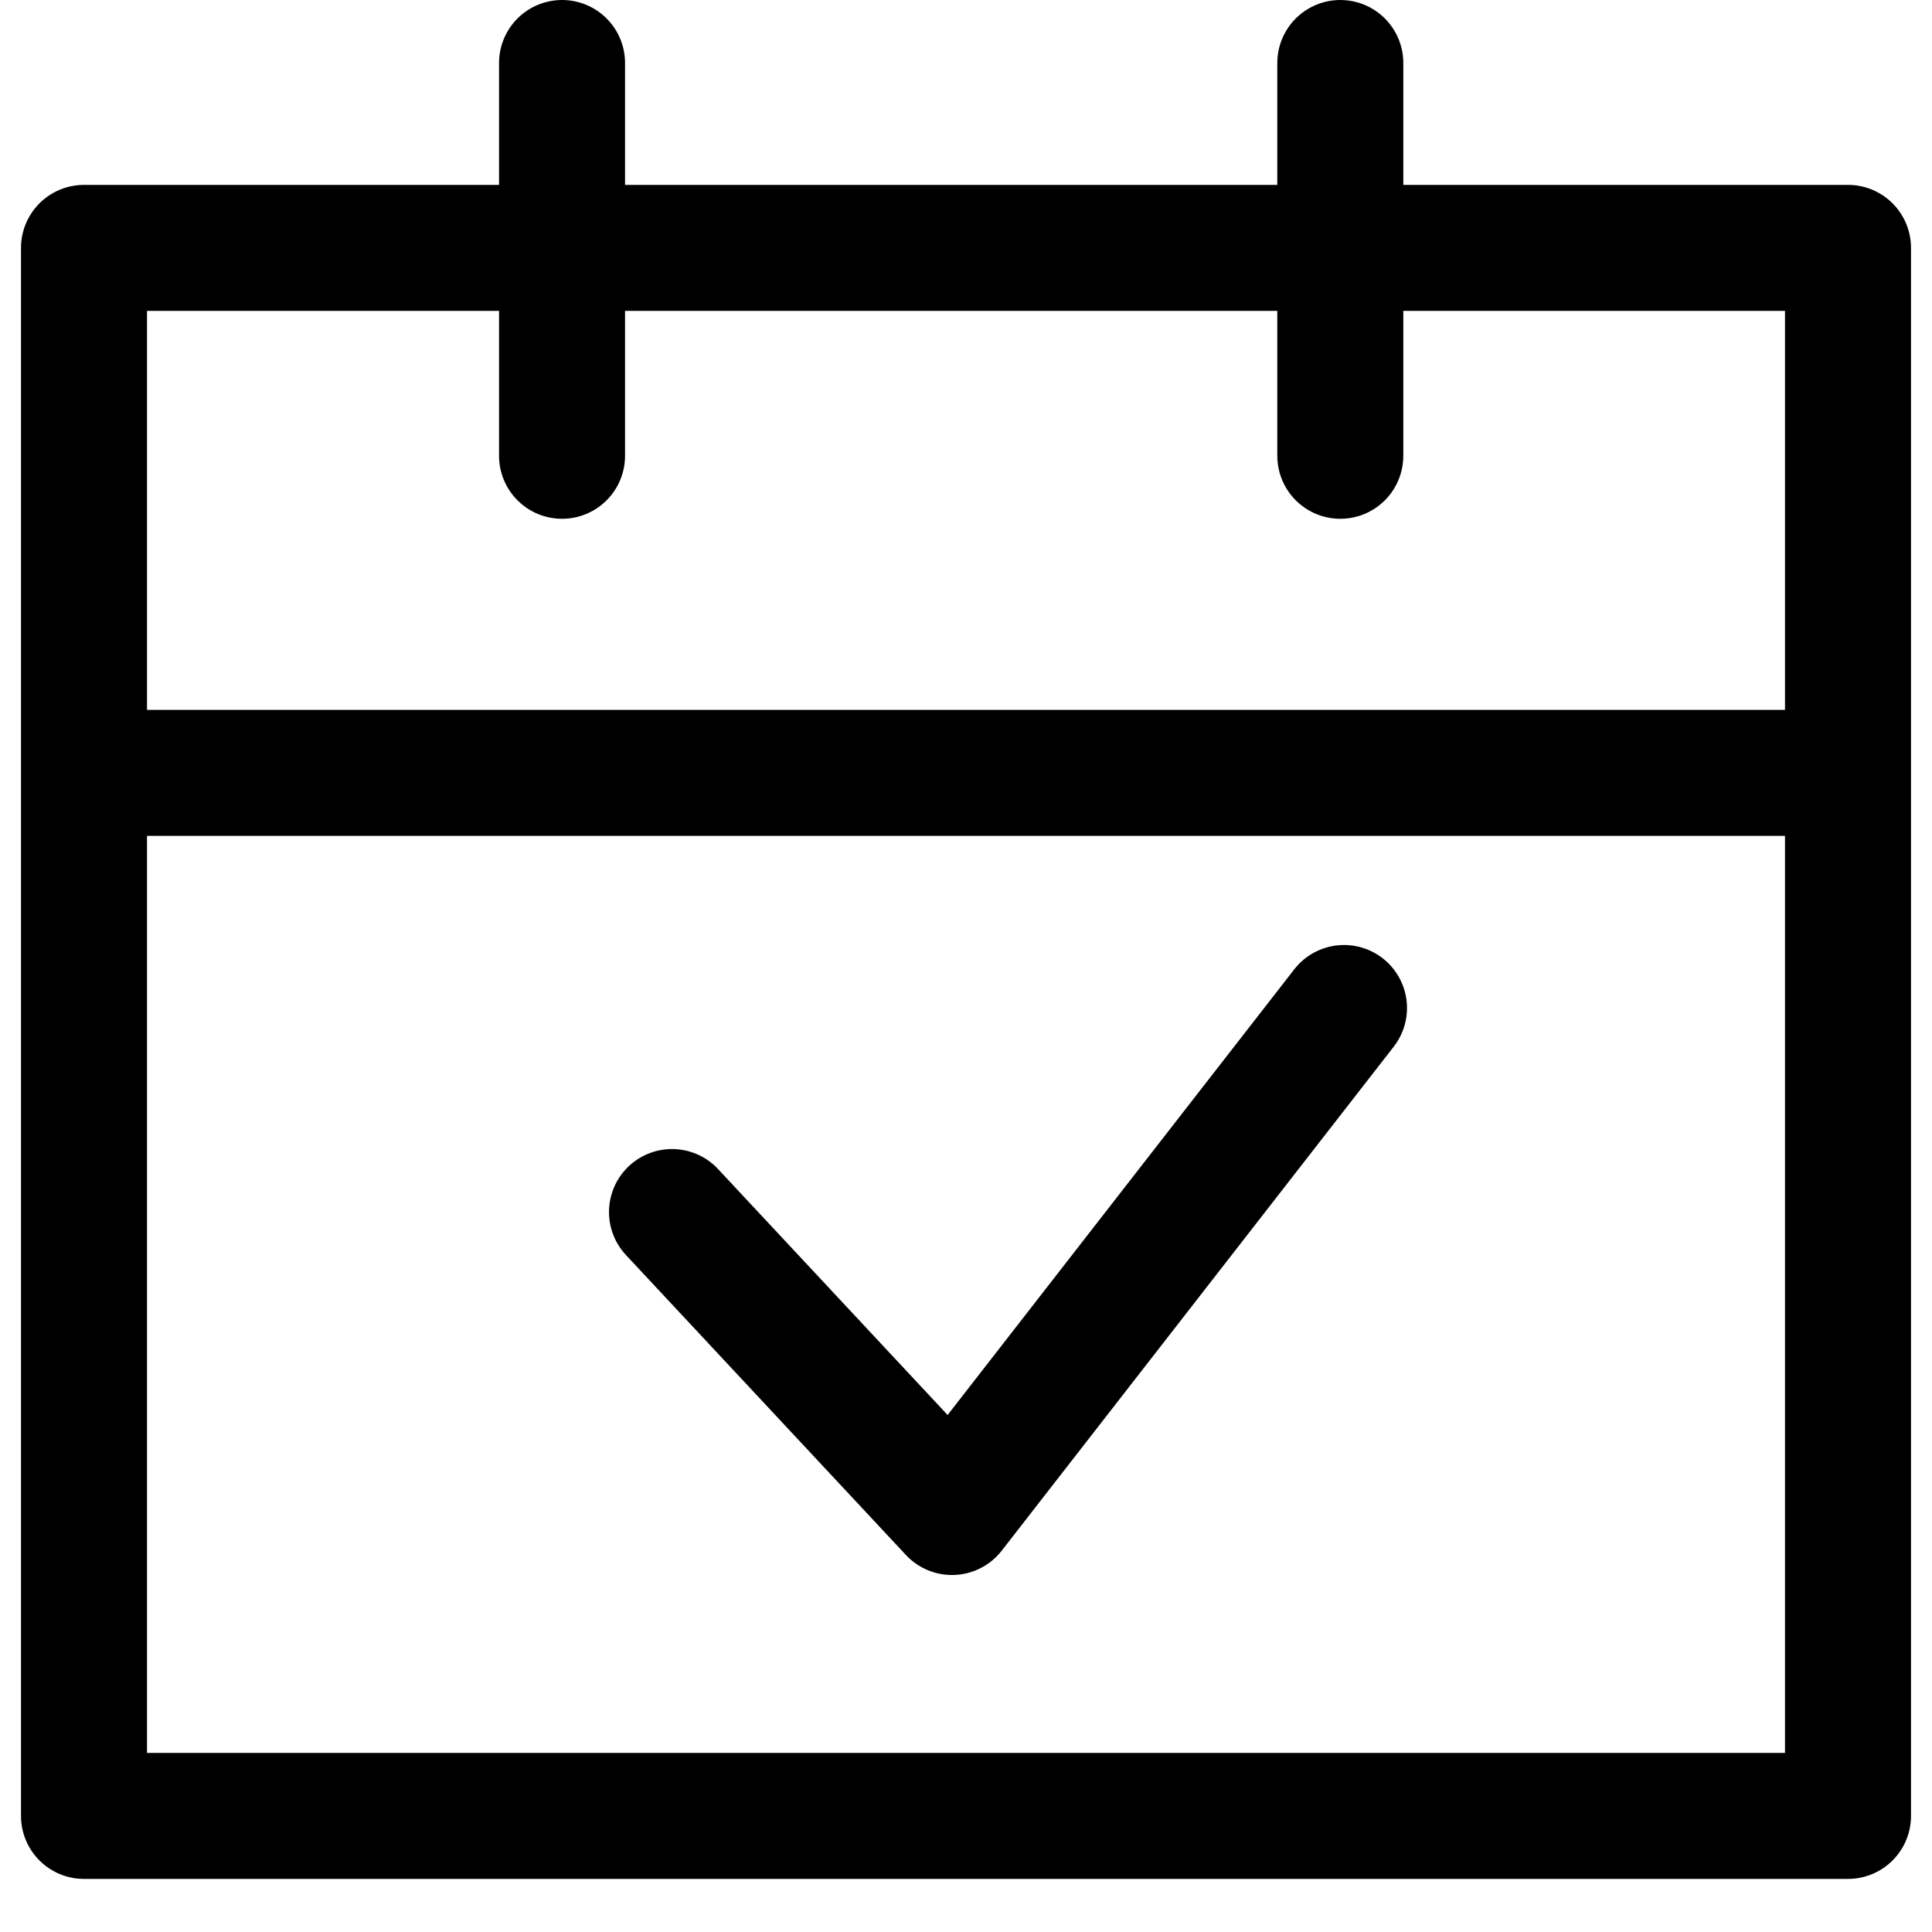 <svg width="23" height="23" viewBox="0 0 23 23" fill="none" xmlns="http://www.w3.org/2000/svg">
<rect x="1" y="2.951" width="21" height="18.667" stroke="currentColor" stroke-width="1.5" stroke-linecap="round" stroke-linejoin="round"/>
<line x1="1.75" y1="9.201" x2="21.25" y2="9.201" stroke="currentColor" stroke-width="1.5" stroke-linecap="round" stroke-linejoin="round"/>
<line x1="6.691" y1="0.75" x2="6.691" y2="5.426" stroke="currentColor" stroke-width="1.5" stroke-linecap="round" stroke-linejoin="round"/>
<line x1="15.956" y1="0.75" x2="15.956" y2="5.426" stroke="currentColor" stroke-width="1.5" stroke-linecap="round" stroke-linejoin="round"/>
<path d="M8 14.429L11.333 18L16 12" stroke="currentColor" stroke-width="1.5" stroke-linecap="round" stroke-linejoin="round"/>
</svg>
